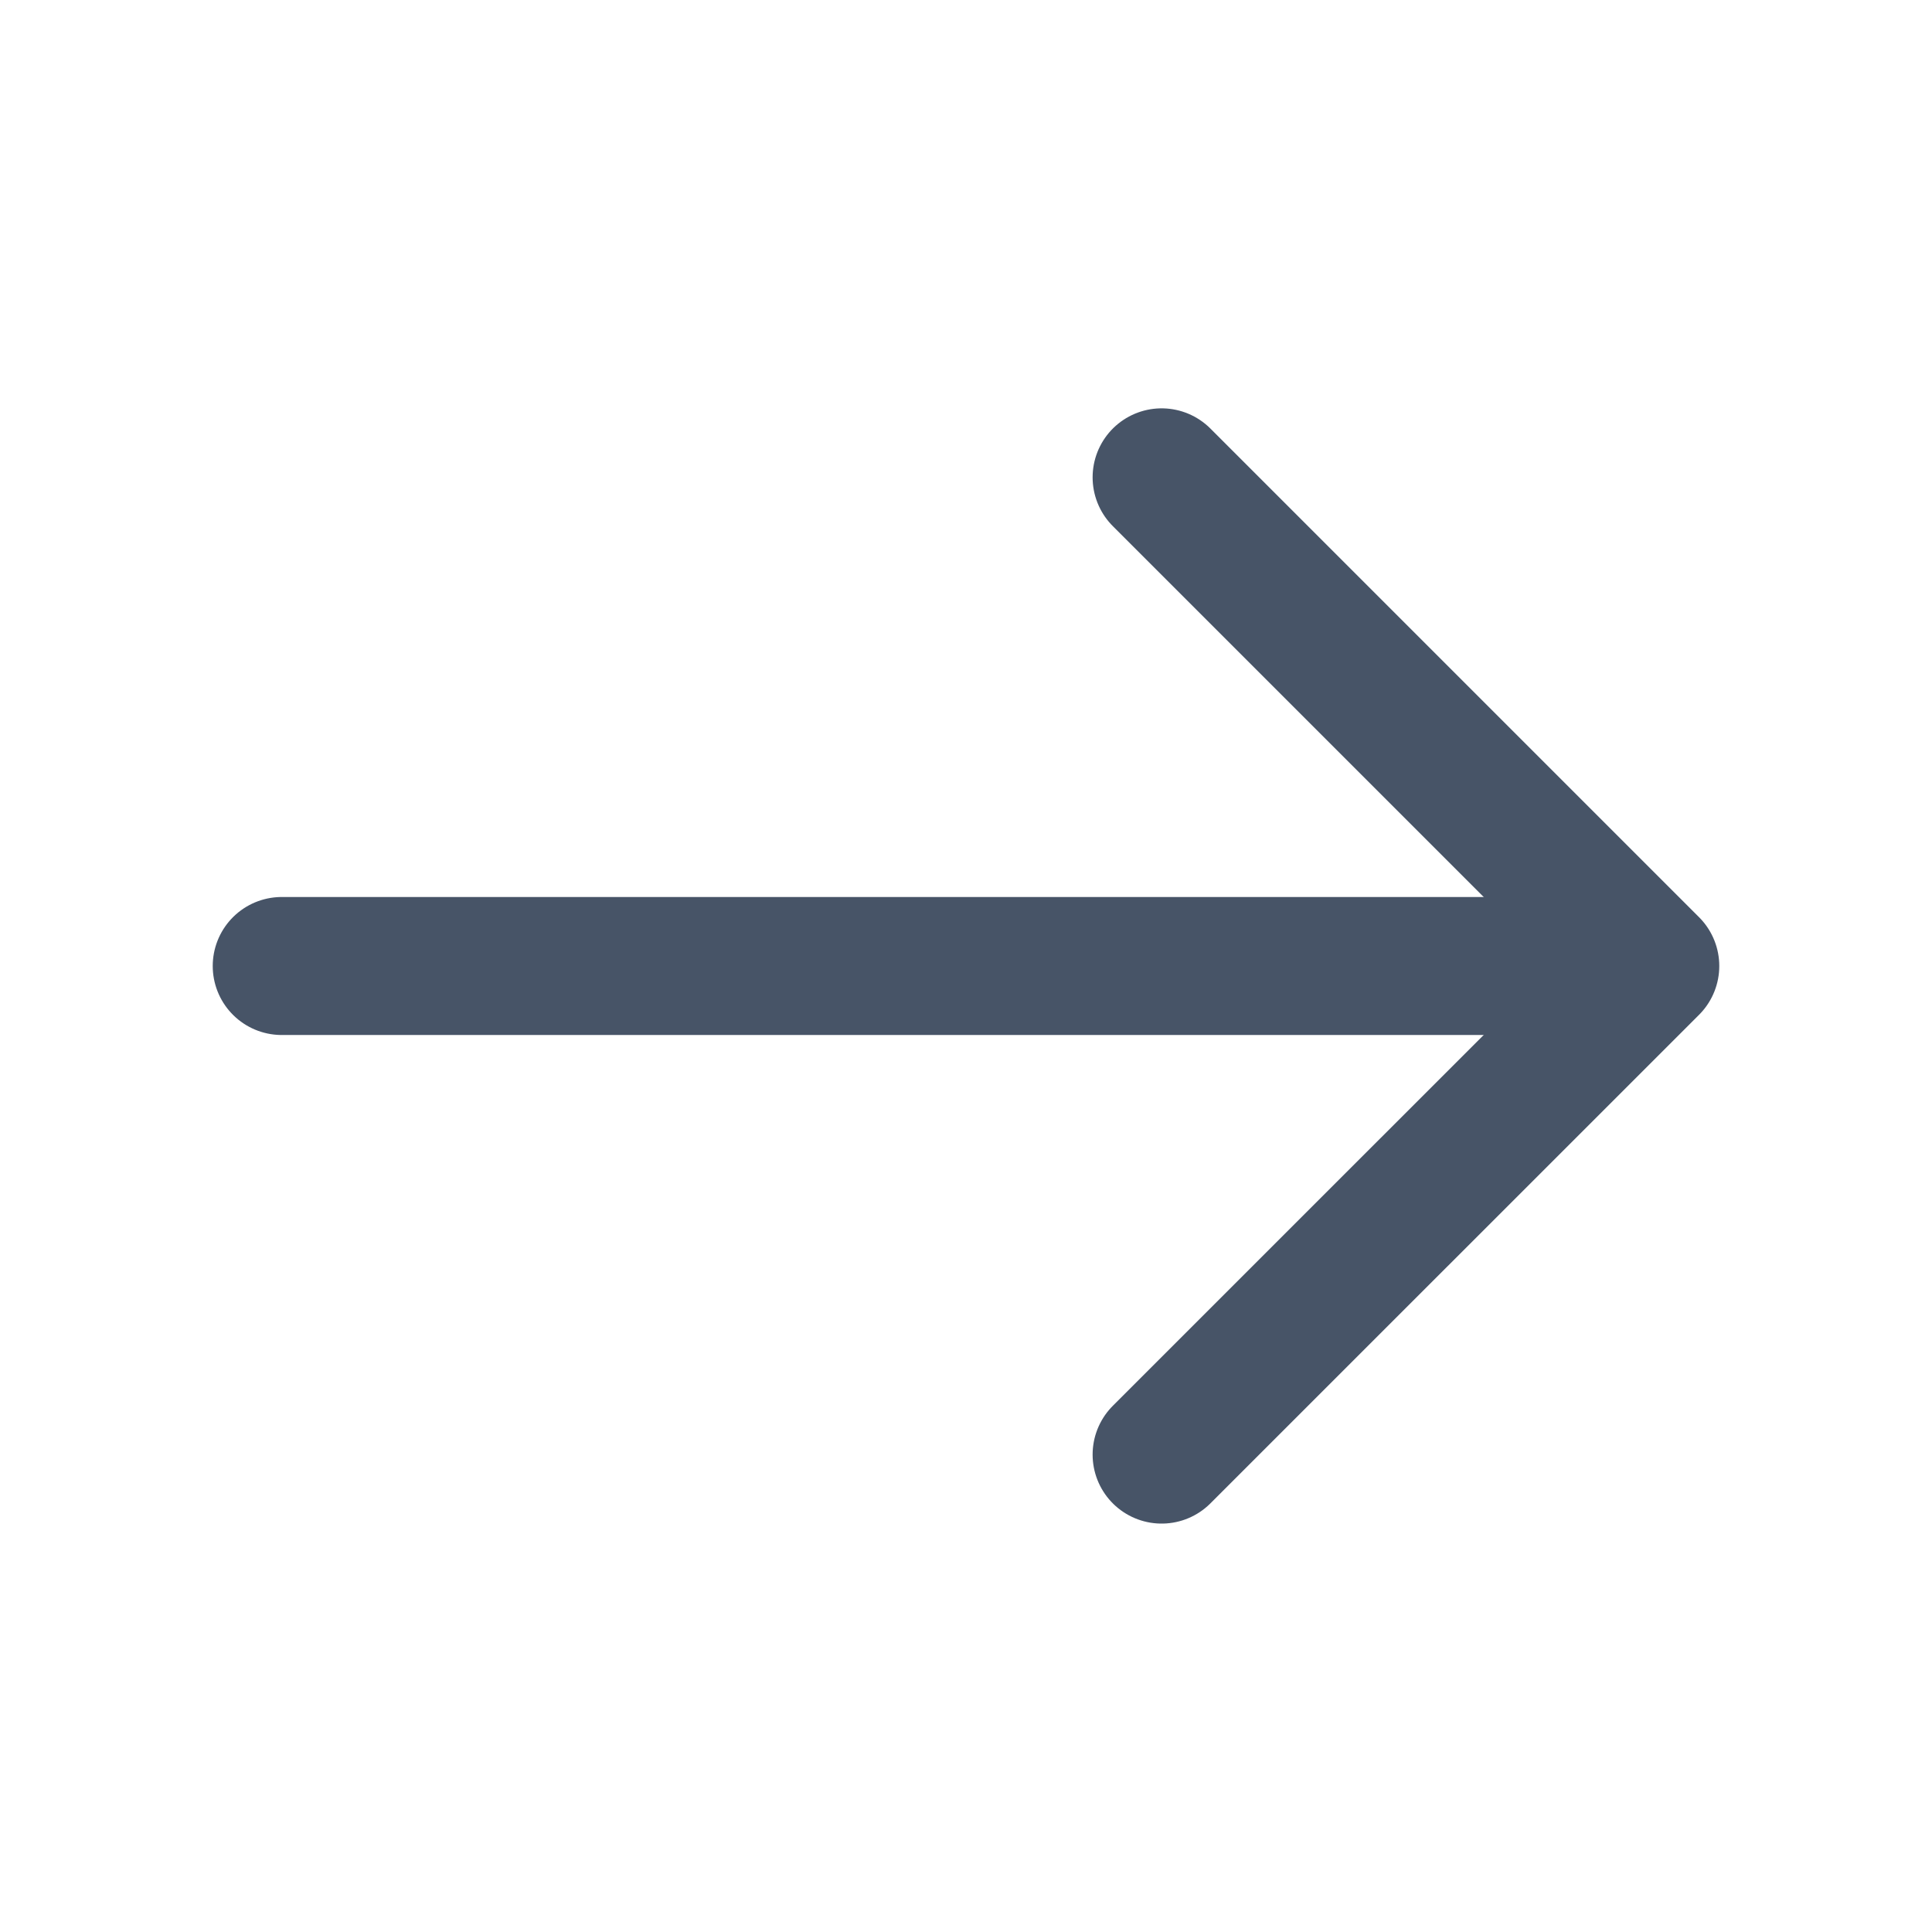 <svg width="28" height="28" viewBox="0 0 28 28" fill="none" xmlns="http://www.w3.org/2000/svg">
<path d="M16.835 6.918L23.917 14L16.835 21.081" stroke="#475467" stroke-width="2" stroke-miterlimit="10" stroke-linecap="round" stroke-linejoin="round"/>
<path d="M4.083 14H23.718" stroke="#475467" stroke-width="2" stroke-miterlimit="10" stroke-linecap="round" stroke-linejoin="round"/>
</svg>
